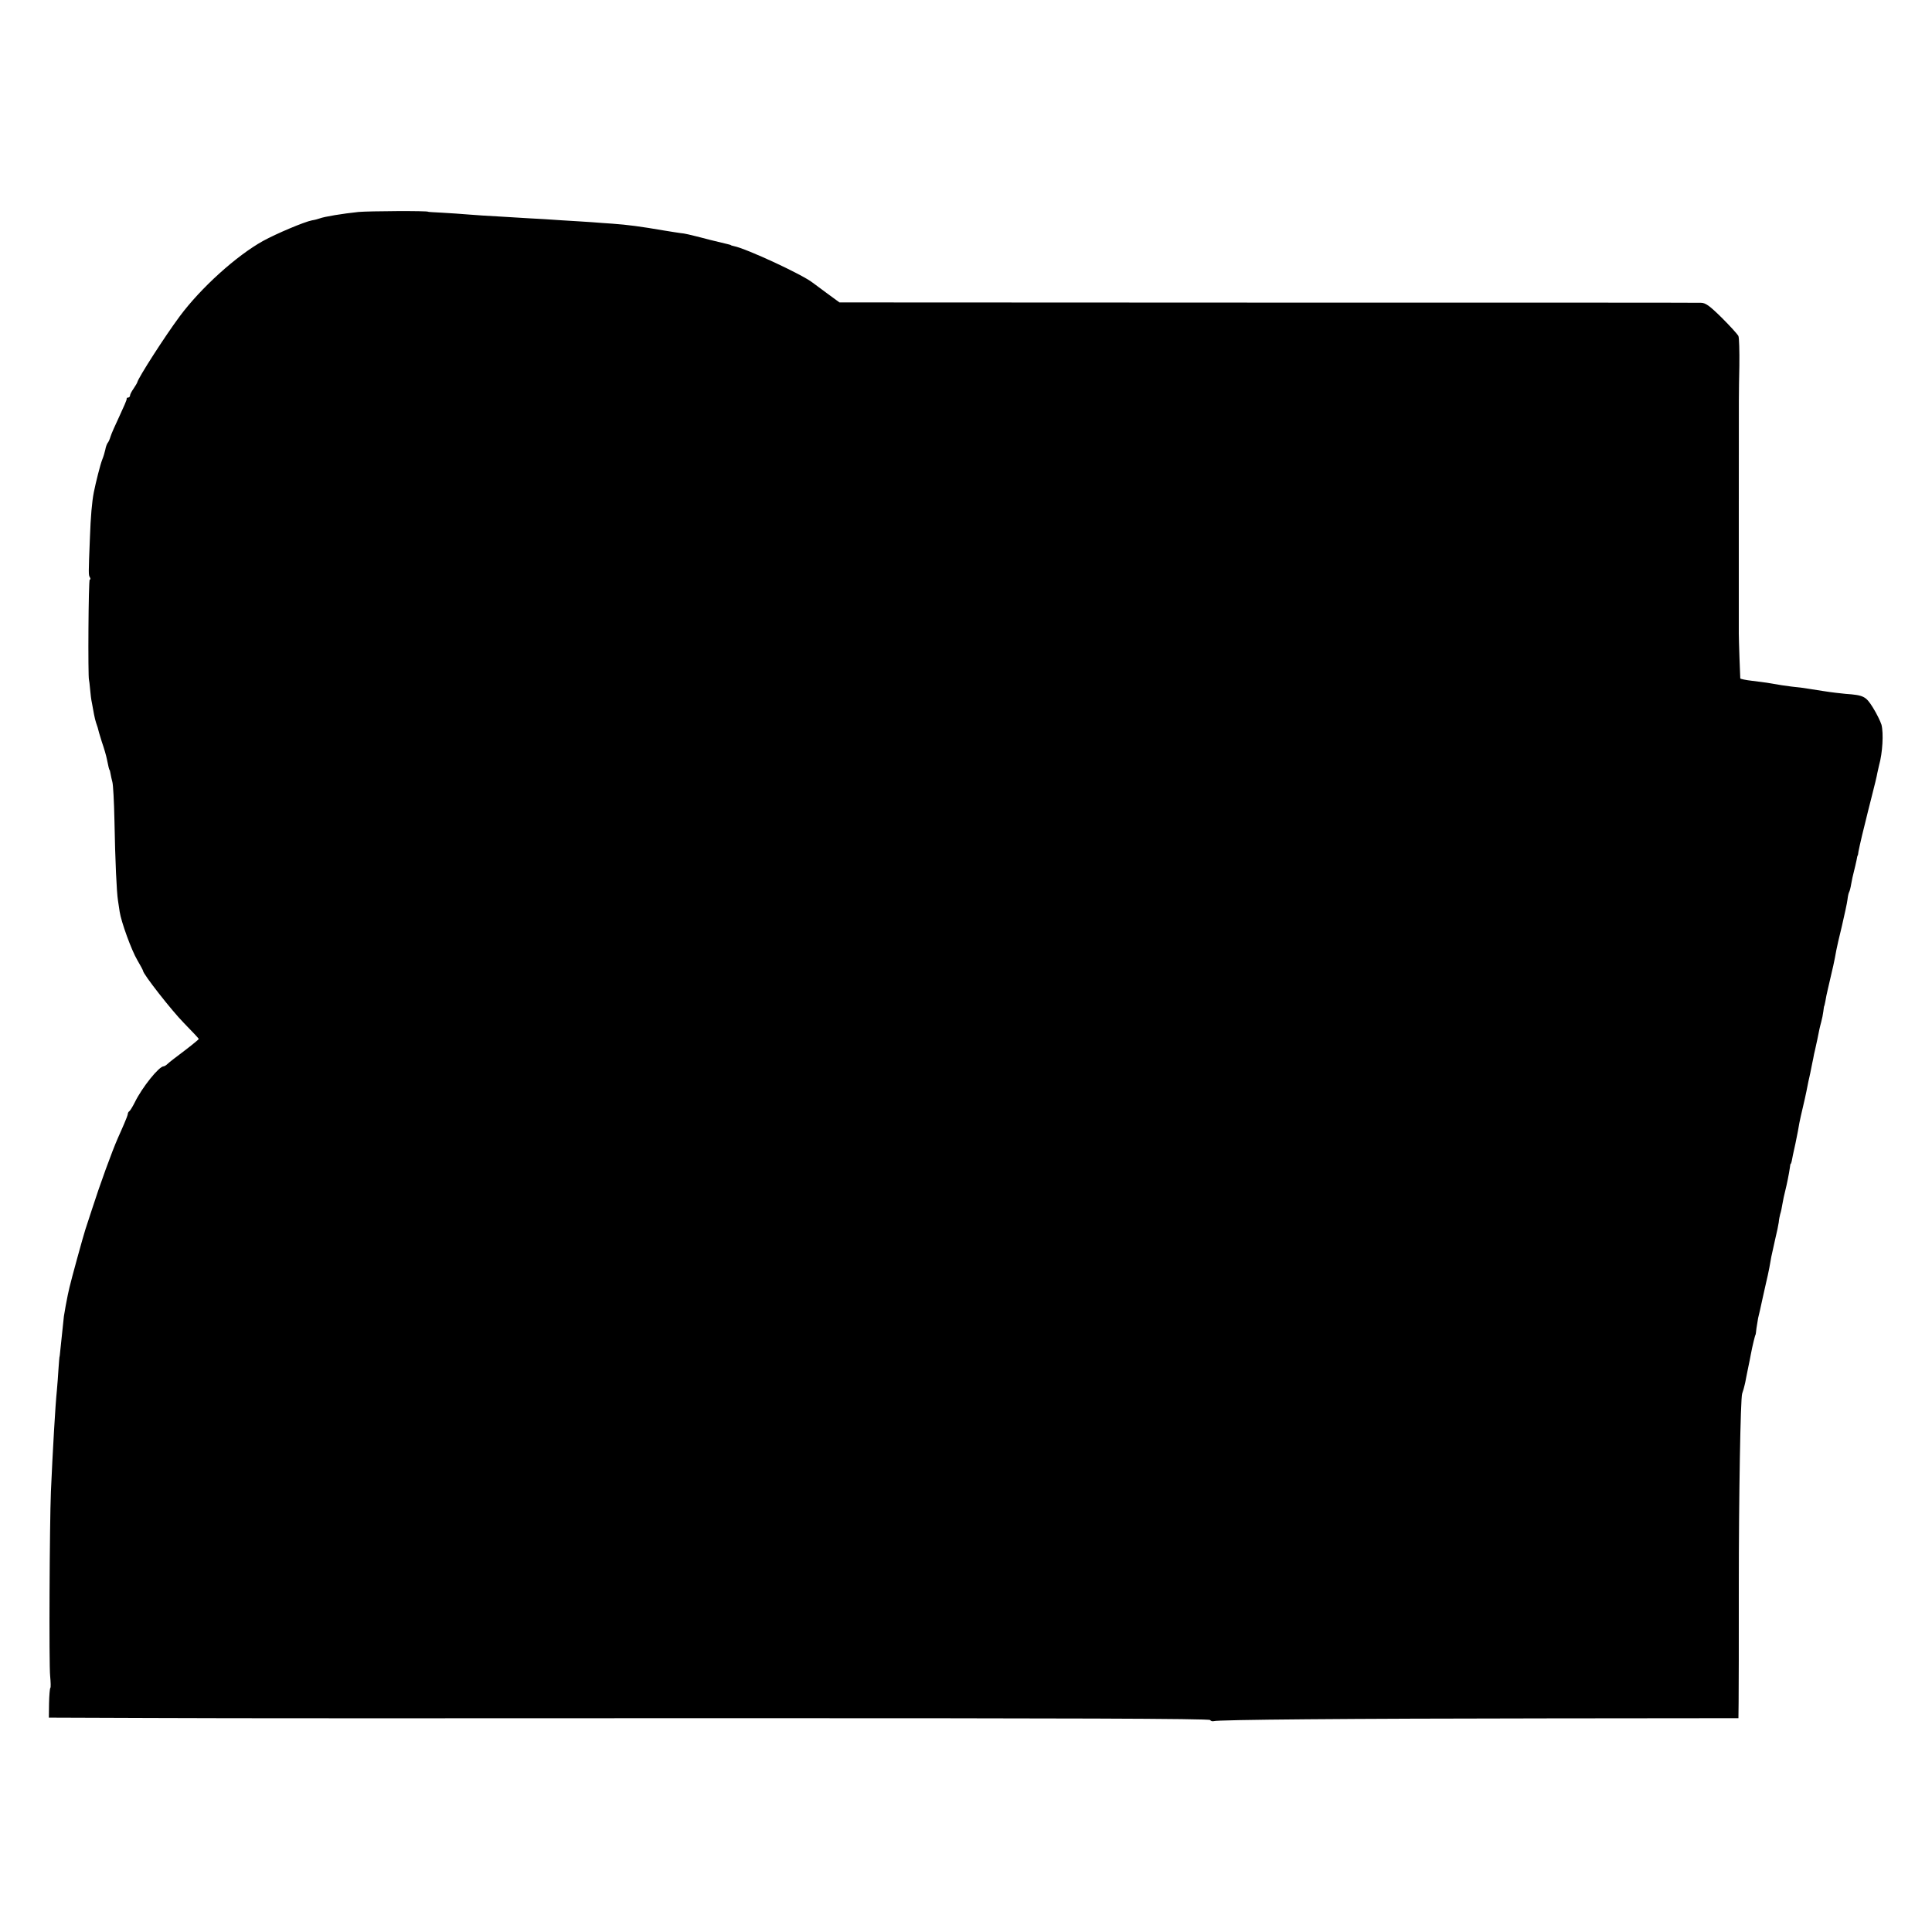 <svg xmlns="http://www.w3.org/2000/svg" width="1386.667" height="1386.667" preserveAspectRatio="xMidYMid meet" version="1.0" viewBox="0 0 1040 1040"><g fill="#000" stroke="none"><path d="M1930 9259 c-86 -9 -184 -25 -210 -35 -8 -3 -26 -8 -40 -10 -42 -8 -193 -72 -264 -111 -144 -80 -335 -253 -448 -405 -81 -109 -224 -332 -229 -356 -1 -4 -10 -19 -20 -34 -10 -14 -19 -31 -19 -37 0 -6 -5 -11 -10 -11 -6 0 -9 -3 -8 -7 1 -5 -17 -46 -39 -93 -22 -47 -44 -96 -48 -110 -4 -14 -11 -30 -16 -35 -4 -6 -10 -22 -12 -35 -3 -14 -10 -38 -17 -55 -10 -25 -34 -120 -45 -175 -10 -51 -17 -131 -21 -245 -8 -198 -8 -200 0 -213 4 -7 4 -12 -1 -12 -7 0 -10 -524 -4 -540 1 -3 4 -25 6 -50 2 -25 6 -58 10 -75 3 -16 8 -43 11 -60 3 -16 8 -37 11 -45 3 -8 7 -21 9 -27 1 -7 11 -41 22 -76 12 -34 24 -76 27 -92 8 -41 13 -60 15 -60 1 0 3 -9 5 -20 2 -11 6 -31 10 -45 4 -14 9 -106 11 -205 4 -221 12 -389 19 -432 3 -18 7 -45 9 -60 8 -55 64 -209 95 -261 17 -29 31 -55 31 -58 0 -17 154 -214 220 -281 44 -45 80 -83 80 -86 0 -2 -35 -31 -77 -63 -43 -32 -84 -64 -91 -71 -7 -7 -17 -13 -21 -13 -25 0 -116 -113 -156 -195 -11 -22 -24 -43 -28 -46 -5 -3 -9 -10 -9 -15 0 -5 -9 -29 -20 -54 -11 -25 -25 -58 -33 -75 -33 -75 -98 -254 -140 -385 -15 -47 -31 -96 -36 -110 -11 -34 -75 -266 -85 -310 -4 -19 -8 -37 -9 -40 -5 -23 -19 -99 -21 -115 -11 -106 -15 -146 -19 -180 -2 -22 -4 -40 -5 -40 0 0 -3 -28 -5 -61 -2 -34 -6 -88 -9 -120 -8 -76 -22 -318 -32 -544 -7 -174 -11 -934 -4 -993 3 -32 4 -60 1 -63 -3 -3 -6 -40 -7 -83 l-1 -77 556 -2 c306 -2 1711 -2 3122 -1 1775 0 2569 -2 2573 -10 4 -5 12 -8 19 -6 20 8 728 14 1808 15 l1017 1 1 87 c1 68 1 317 1 627 0 475 9 1007 18 1033 6 18 11 35 11 37 1 3 1 6 2 8 0 1 2 9 4 17 1 8 8 40 14 71 6 30 14 66 16 80 8 43 23 104 25 104 1 0 3 16 5 35 3 19 7 44 9 55 3 11 15 63 26 115 12 52 23 104 26 115 5 22 11 53 19 100 4 17 13 59 21 95 9 36 17 76 19 90 1 14 5 34 8 45 4 11 9 36 12 55 3 19 10 51 15 70 9 36 20 90 25 125 1 11 3 20 4 20 2 0 4 7 6 15 1 8 10 51 20 95 9 44 19 94 21 110 3 17 12 55 19 85 7 30 16 69 19 85 3 17 8 41 11 55 3 14 8 34 10 45 2 11 7 34 10 50 4 17 8 39 10 50 3 11 6 27 8 35 4 15 15 70 21 100 2 8 6 26 10 40 4 14 9 39 11 55 2 17 4 30 5 30 1 0 3 11 6 25 2 14 8 44 14 68 28 119 34 145 45 207 2 11 15 70 30 130 14 61 28 124 30 142 2 18 6 36 9 41 3 5 8 24 11 43 3 19 10 50 15 69 5 19 11 46 14 60 2 14 5 25 6 25 1 0 3 9 4 20 2 11 11 52 20 90 10 39 19 77 21 85 2 8 15 62 30 120 15 58 29 116 31 130 3 14 7 32 9 40 19 67 25 173 13 219 -6 19 -26 60 -46 92 -38 61 -50 67 -148 74 -22 2 -76 8 -119 15 -43 7 -92 14 -109 17 -17 2 -44 5 -61 7 -26 3 -68 9 -135 21 -8 1 -43 6 -77 10 -35 4 -64 10 -65 13 -1 7 -8 211 -8 242 0 8 0 296 0 640 0 743 0 626 3 800 1 80 -1 152 -5 161 -4 9 -44 53 -89 98 -67 66 -88 81 -113 81 -17 1 -1067 1 -2334 1 l-2303 1 -67 49 c-37 27 -71 53 -77 57 -57 45 -358 184 -424 197 -9 2 -16 4 -16 5 0 1 -7 3 -15 5 -8 2 -51 12 -95 23 -127 33 -139 35 -160 37 -11 1 -51 8 -90 14 -128 22 -196 31 -280 37 -27 2 -77 5 -110 8 -33 2 -105 7 -160 10 -55 4 -136 9 -180 11 -44 3 -118 7 -165 10 -47 2 -116 7 -155 10 -38 3 -104 8 -145 10 -41 2 -75 4 -75 5 0 6 -321 4 -375 -1z" transform="translate(0,1040) scale(0.1,-0.1)"/></g></svg>